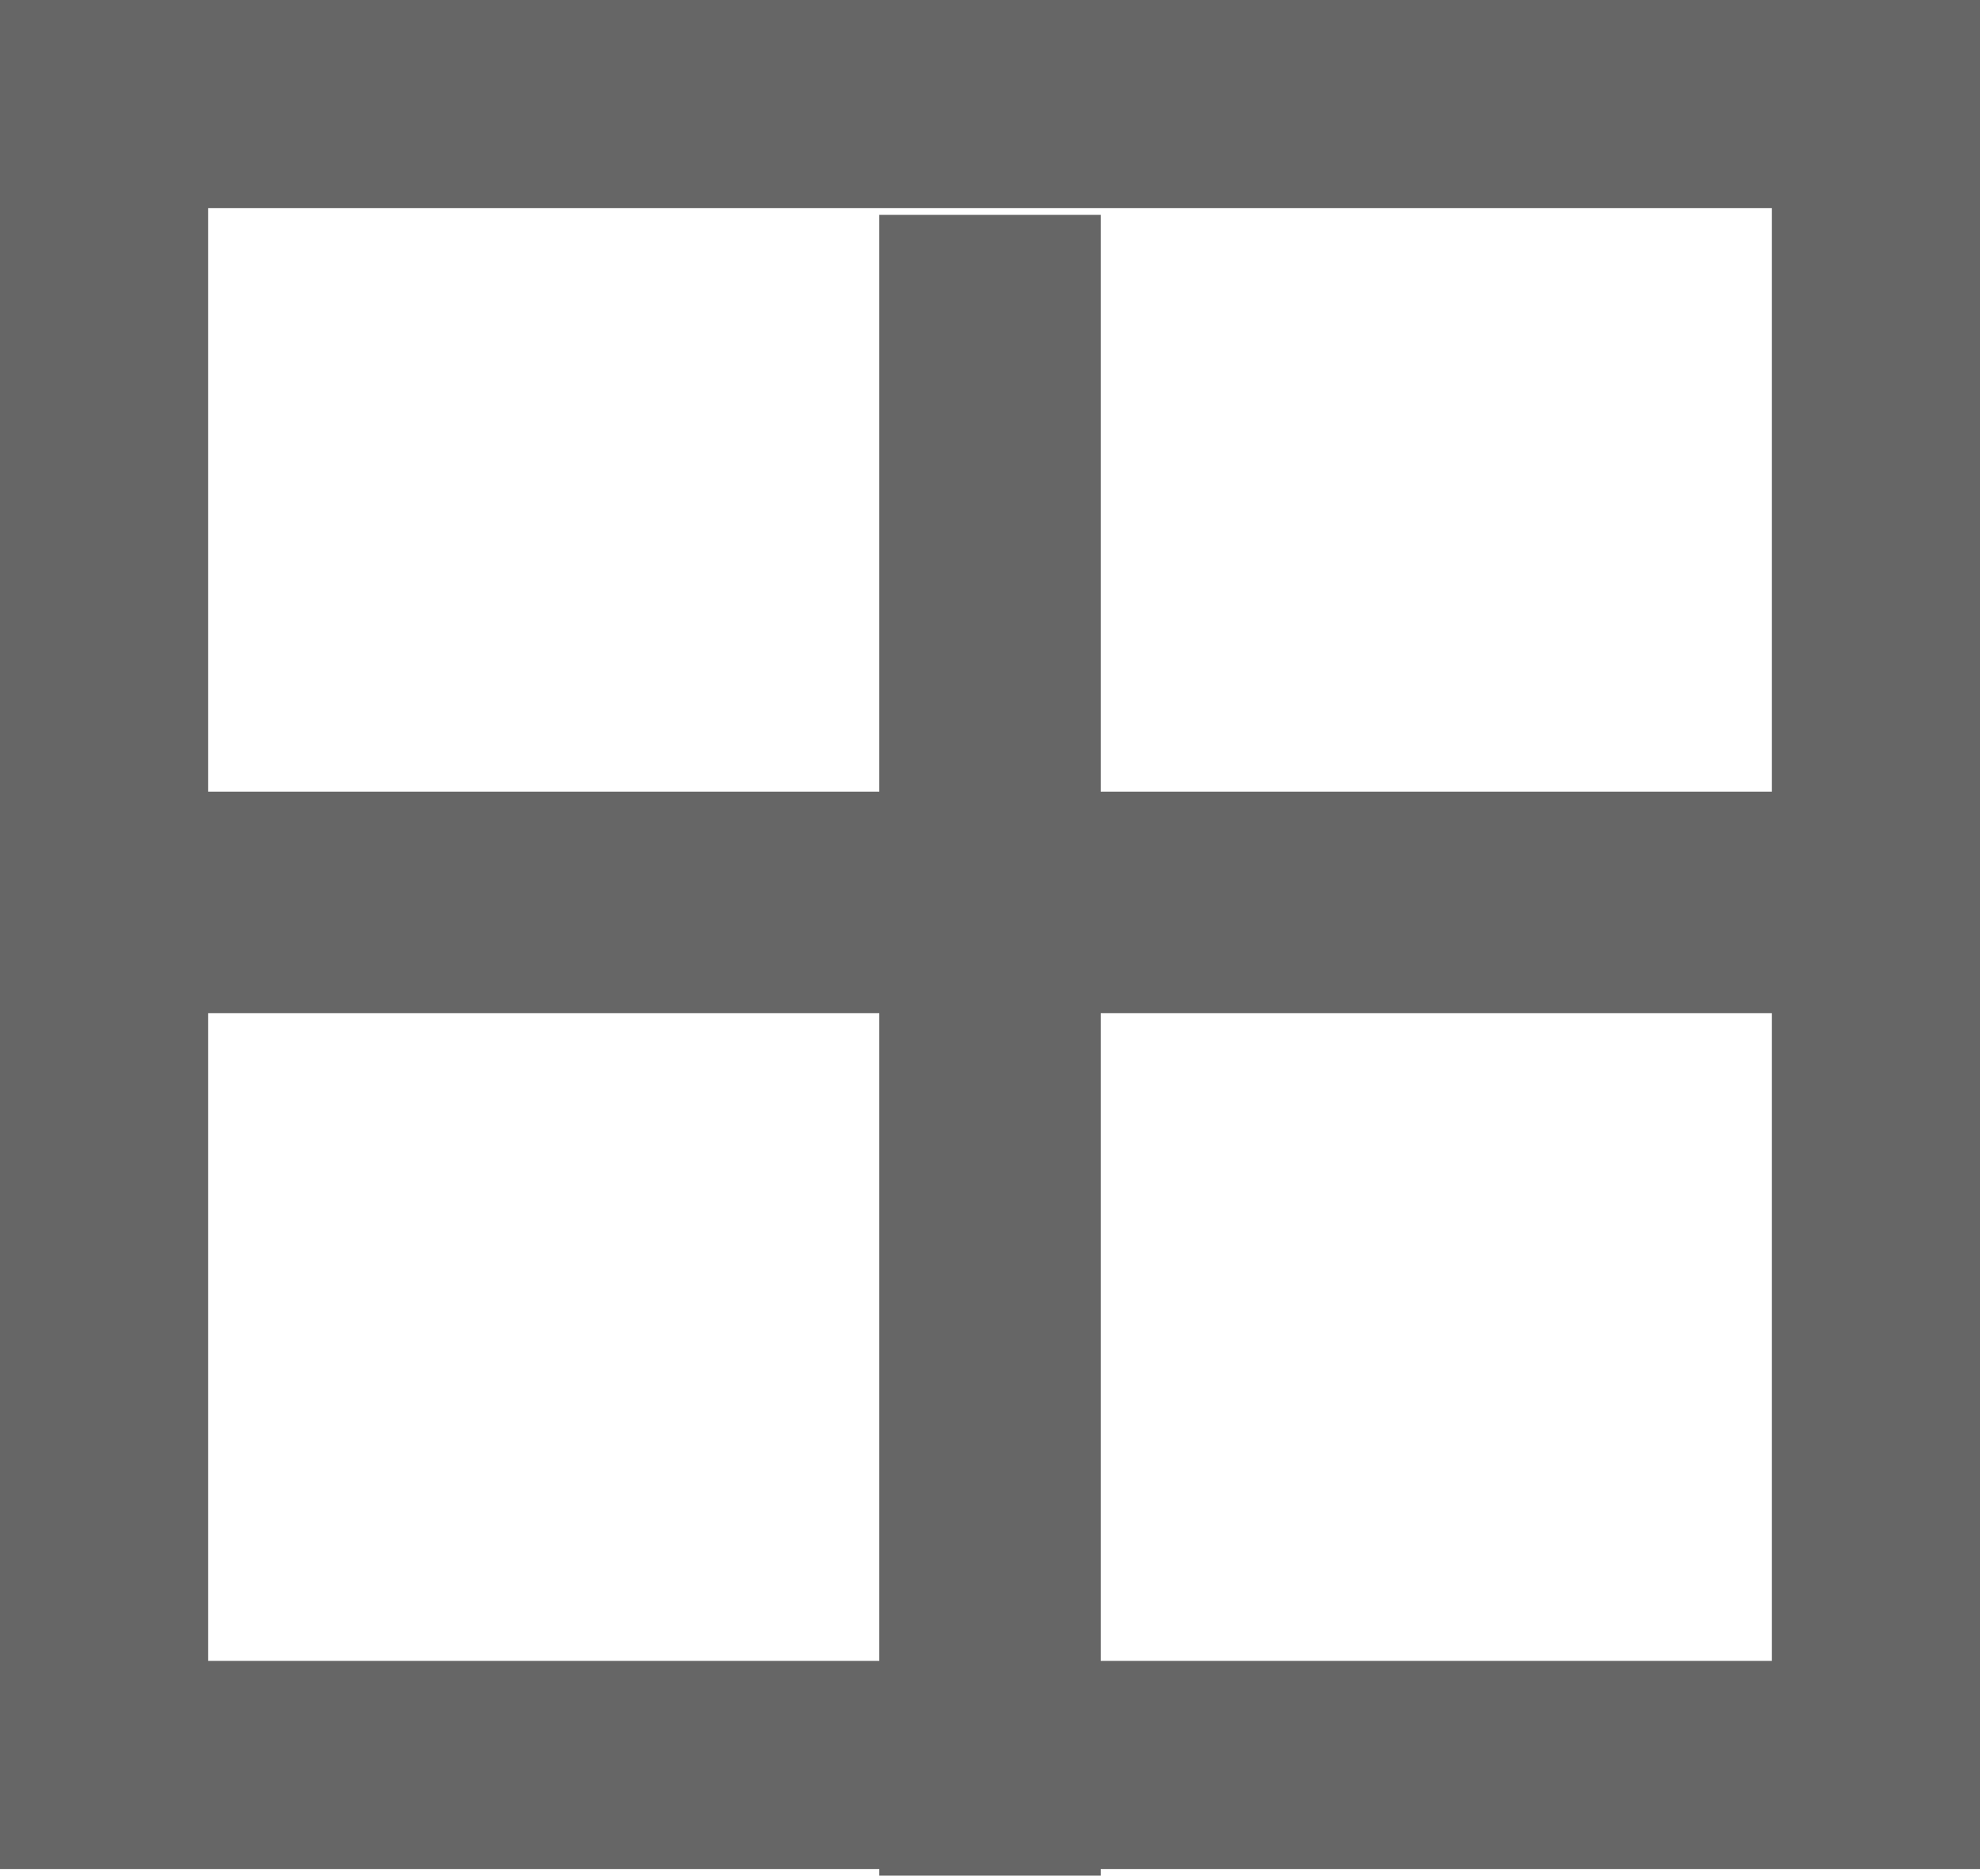 <svg xmlns="http://www.w3.org/2000/svg" viewBox="0 0 17.88 16.94"><defs><style>.cls-1,.cls-2{fill:none;stroke:#666;stroke-miterlimit:10;}.cls-1{stroke-width:1.88px;}.cls-2{stroke-width:2px;}</style></defs><title>Recurso 6</title><g id="Capa_2" data-name="Capa 2"><g id="formaciones_pendientes" data-name="formaciones pendientes"><rect class="cls-1" x="0.94" y="0.94" width="16" height="15"/><line class="cls-2" x1="8.94" y1="1.94" x2="8.94" y2="16.94"/><line class="cls-2" x1="1.09" y1="8.15" x2="16.09" y2="8.15"/></g></g></svg>